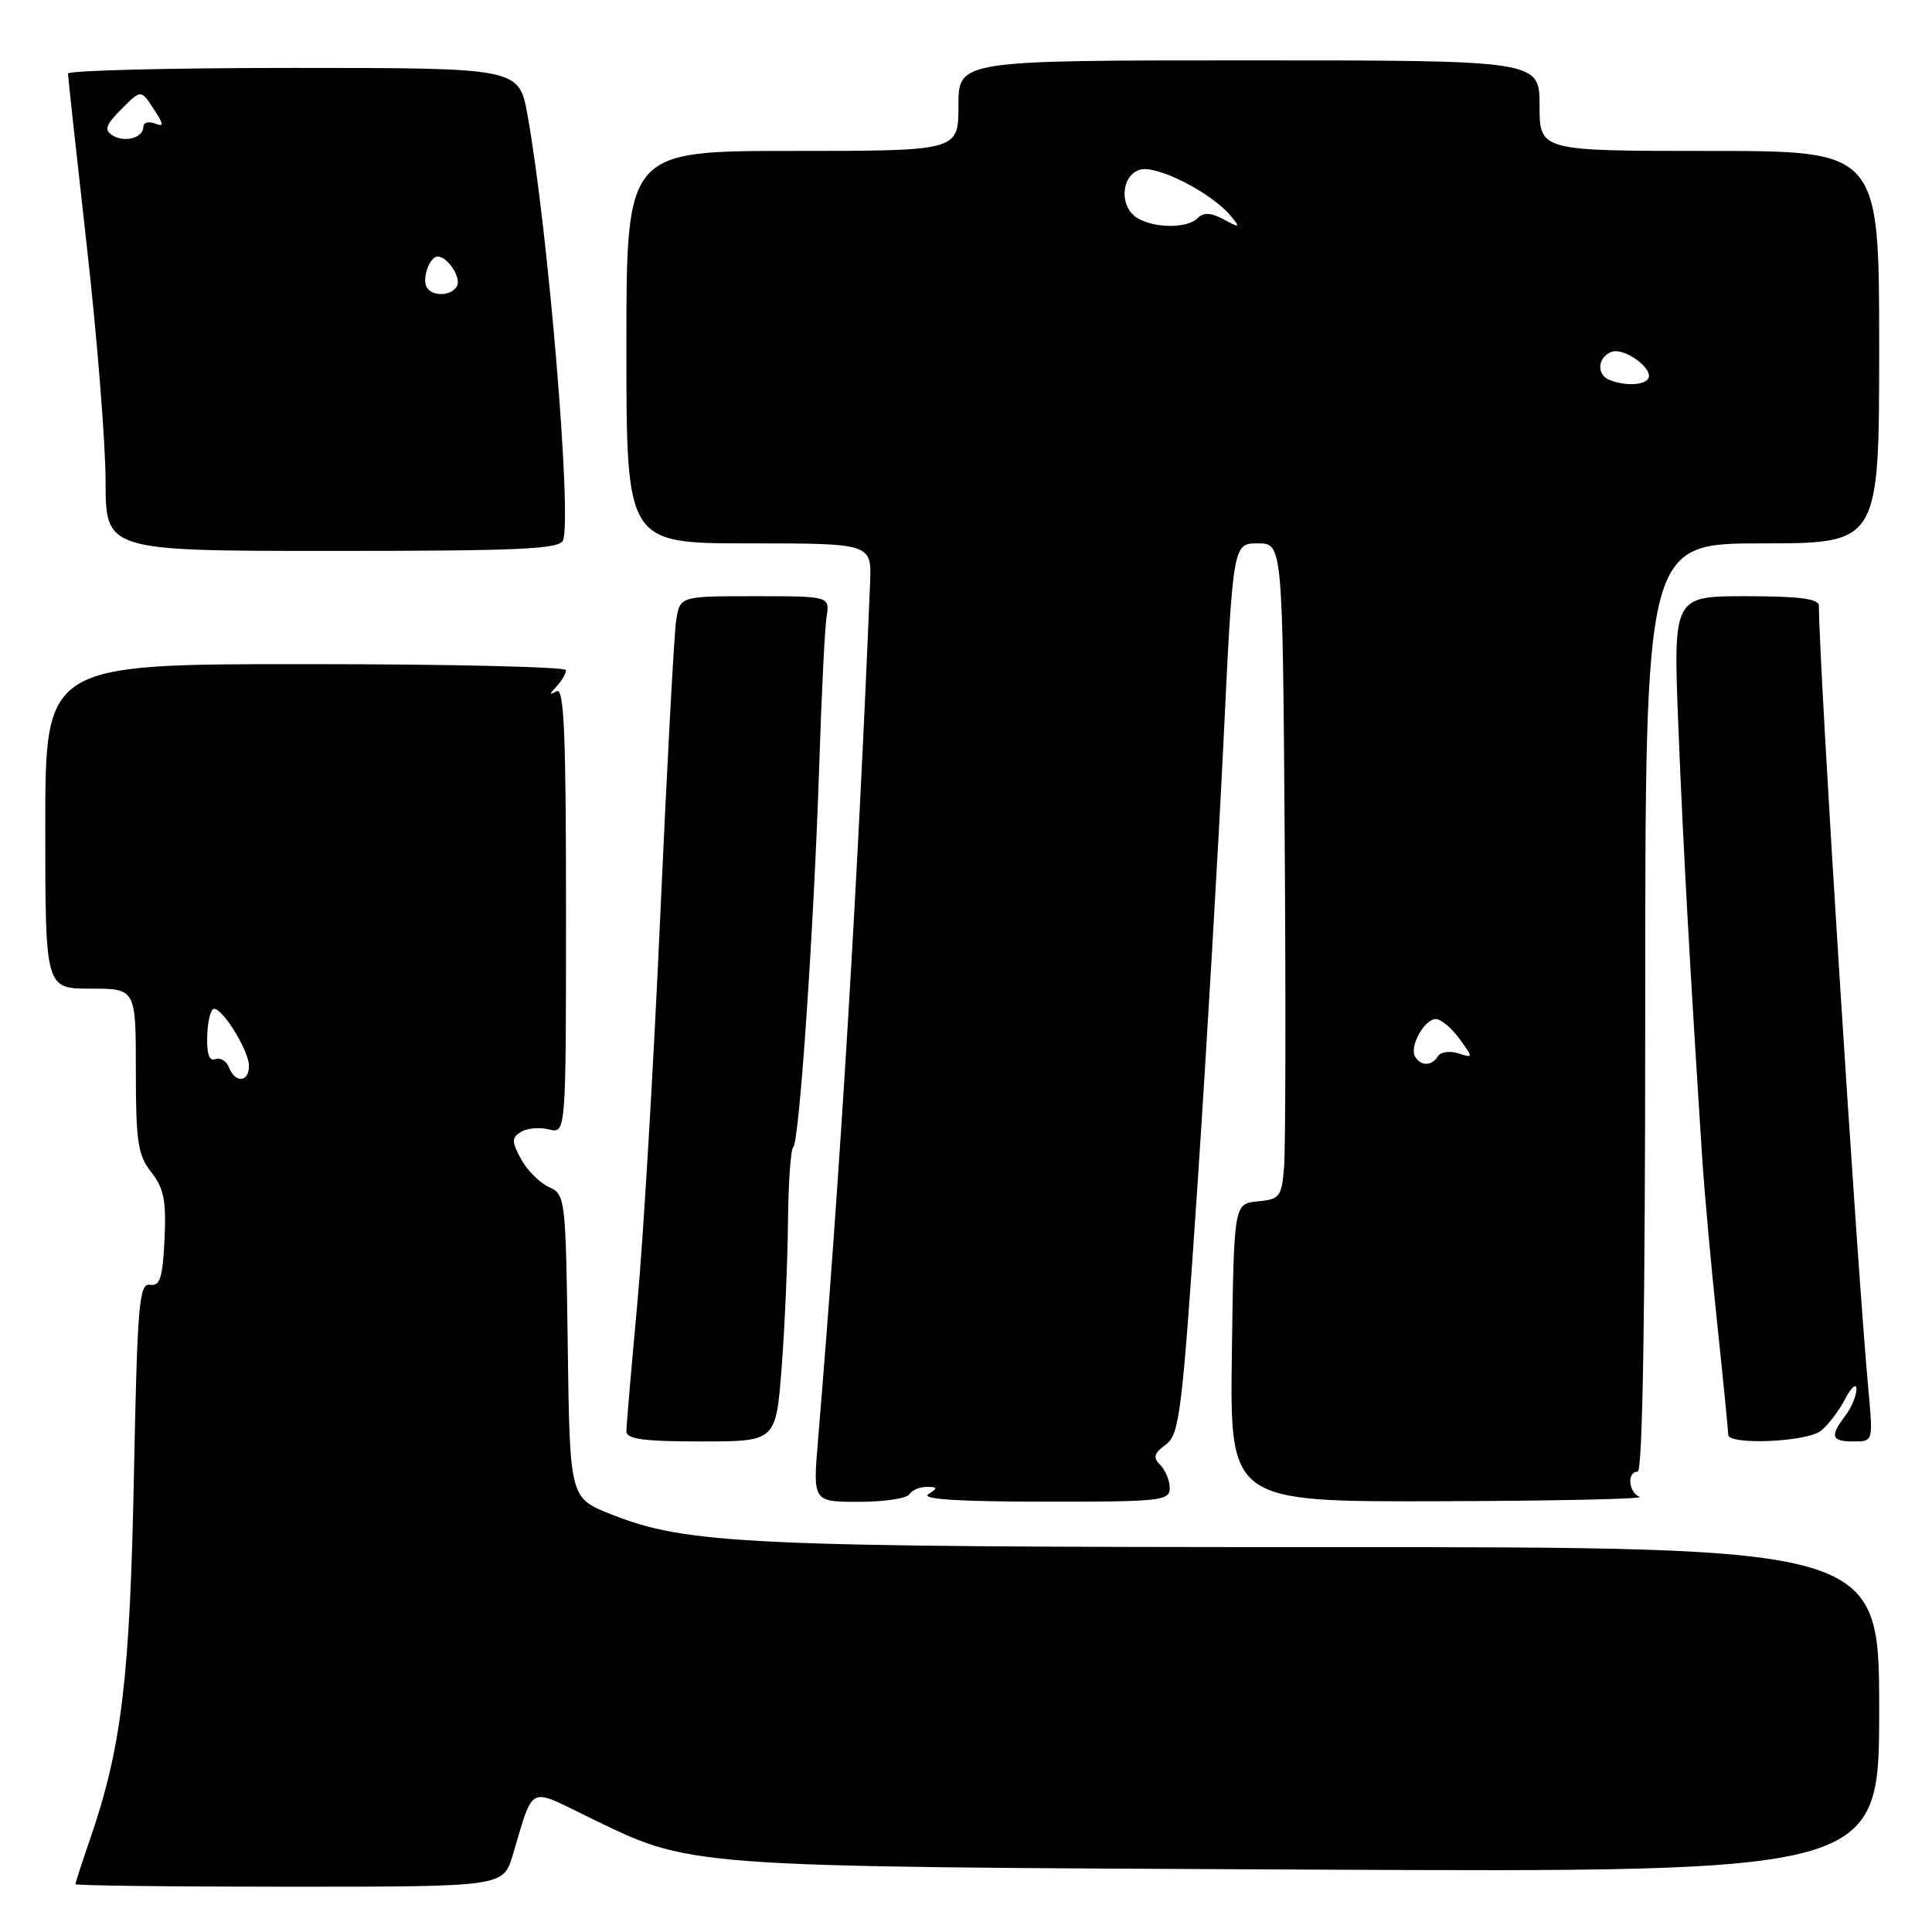 <?xml version="1.0" encoding="UTF-8" standalone="no"?>
<!DOCTYPE svg PUBLIC "-//W3C//DTD SVG 1.1//EN" "http://www.w3.org/Graphics/SVG/1.1/DTD/svg11.dtd" >
<svg xmlns="http://www.w3.org/2000/svg" xmlns:xlink="http://www.w3.org/1999/xlink" version="1.1" viewBox="0 0 256 256">
 <g >
 <path fill="currentColor"
d=" M 67.94 245.81 C 70.75 236.42 69.93 236.86 77.67 240.62 C 91.86 247.52 89.33 247.33 173.25 247.73 C 249.00 248.09 249.00 248.09 249.00 226.55 C 249.00 205.00 249.00 205.00 175.57 205.00 C 98.82 205.00 91.07 204.64 81.00 200.66 C 75.50 198.49 75.50 198.49 75.23 178.40 C 74.96 158.68 74.92 158.28 72.72 157.28 C 71.49 156.72 69.83 155.05 69.03 153.57 C 67.78 151.22 67.78 150.76 69.04 149.98 C 69.83 149.49 71.50 149.34 72.74 149.65 C 75.00 150.22 75.00 150.22 75.00 120.55 C 75.00 97.11 74.74 91.03 73.75 91.59 C 72.75 92.15 72.75 92.02 73.75 90.95 C 74.44 90.21 75.00 89.24 75.00 88.80 C 75.00 88.36 59.48 88.00 40.50 88.00 C 6.00 88.00 6.00 88.00 6.00 109.50 C 6.00 131.00 6.00 131.00 12.00 131.00 C 18.00 131.00 18.00 131.00 18.00 141.87 C 18.00 151.30 18.27 153.07 20.05 155.33 C 21.72 157.45 22.04 159.11 21.80 164.22 C 21.55 169.36 21.20 170.45 19.88 170.24 C 18.43 170.00 18.20 172.70 17.74 195.74 C 17.21 222.41 16.10 231.57 11.98 243.56 C 10.89 246.72 10.00 249.47 10.00 249.66 C 10.00 249.85 22.75 250.00 38.34 250.00 C 66.68 250.00 66.68 250.00 67.94 245.81 Z  M 120.50 198.00 C 120.84 197.45 121.88 197.01 122.81 197.02 C 124.27 197.03 124.29 197.16 123.00 198.00 C 122.00 198.65 127.07 198.97 138.25 198.98 C 153.72 199.00 155.00 198.86 155.00 197.20 C 155.00 196.21 154.44 194.83 153.75 194.13 C 152.75 193.12 152.89 192.58 154.48 191.41 C 156.29 190.07 156.64 187.25 158.66 157.22 C 159.87 139.23 161.42 112.69 162.12 98.25 C 163.38 72.00 163.38 72.00 166.67 72.00 C 169.95 72.00 169.95 72.00 170.23 111.15 C 170.38 132.68 170.34 152.23 170.15 154.59 C 169.83 158.59 169.59 158.91 166.65 159.19 C 163.50 159.50 163.50 159.50 163.23 179.25 C 162.96 199.00 162.96 199.00 190.73 198.92 C 206.00 198.88 217.94 198.62 217.25 198.34 C 215.77 197.74 215.56 195.00 217.00 195.00 C 217.66 195.00 218.00 173.83 218.00 133.50 C 218.00 72.00 218.00 72.00 233.50 72.00 C 249.00 72.00 249.00 72.00 249.00 46.00 C 249.00 20.00 249.00 20.00 226.50 20.00 C 204.00 20.00 204.00 20.00 204.00 14.00 C 204.00 8.00 204.00 8.00 165.50 8.00 C 127.00 8.00 127.00 8.00 127.00 14.00 C 127.00 20.00 127.00 20.00 105.00 20.00 C 83.00 20.00 83.00 20.00 83.00 46.00 C 83.00 72.00 83.00 72.00 99.25 72.00 C 115.50 72.00 115.50 72.00 115.29 77.25 C 113.65 117.30 111.30 156.02 108.39 190.84 C 107.71 199.00 107.71 199.00 113.80 199.00 C 117.14 199.00 120.16 198.55 120.50 198.00 Z  M 103.57 181.25 C 103.98 175.89 104.36 167.22 104.41 162.00 C 104.46 156.78 104.77 152.28 105.11 152.00 C 105.92 151.34 107.85 122.85 108.55 101.50 C 108.85 92.15 109.29 83.26 109.52 81.75 C 109.95 79.00 109.95 79.00 100.02 79.00 C 90.09 79.00 90.09 79.00 89.59 82.25 C 89.32 84.04 88.37 101.70 87.48 121.50 C 86.60 141.30 85.22 164.43 84.43 172.91 C 83.65 181.39 83.00 188.92 83.00 189.66 C 83.00 190.69 85.30 191.00 92.91 191.00 C 102.81 191.00 102.81 191.00 103.57 181.25 Z  M 241.23 189.62 C 242.18 188.90 243.64 187.00 244.47 185.41 C 245.31 183.81 245.99 183.20 245.99 184.06 C 246.00 184.92 245.34 186.49 244.53 187.56 C 242.44 190.33 242.65 191.00 245.60 191.00 C 248.20 191.00 248.20 191.00 247.58 184.25 C 246.03 167.46 241.05 88.65 241.01 80.25 C 241.00 79.34 238.40 79.00 231.35 79.00 C 221.71 79.00 221.71 79.00 222.39 96.25 C 223.00 111.58 223.93 128.46 225.55 153.42 C 225.83 157.78 226.72 167.62 227.53 175.28 C 228.34 182.94 229.00 189.62 229.00 190.11 C 229.00 191.50 239.29 191.09 241.23 189.62 Z  M 74.61 71.59 C 75.80 68.46 72.61 30.25 69.90 15.25 C 68.77 9.00 68.77 9.00 38.89 9.00 C 22.45 9.00 9.00 9.34 9.01 9.75 C 9.01 10.16 10.13 20.40 11.49 32.50 C 12.86 44.60 13.98 58.66 13.99 63.75 C 14.00 73.00 14.00 73.00 44.03 73.00 C 69.00 73.00 74.15 72.76 74.61 71.59 Z  M 30.34 141.44 C 30.01 140.59 29.20 140.09 28.54 140.35 C 27.72 140.66 27.37 139.64 27.46 137.16 C 27.53 135.15 27.96 133.58 28.42 133.67 C 29.74 133.93 32.99 139.32 32.99 141.25 C 33.00 143.42 31.15 143.55 30.34 141.44 Z  M 187.51 140.02 C 186.70 138.70 188.76 134.99 190.29 135.03 C 190.95 135.05 192.35 136.22 193.38 137.64 C 195.23 140.19 195.23 140.21 193.21 139.57 C 192.09 139.21 190.88 139.39 190.53 139.96 C 189.72 141.27 188.30 141.30 187.51 140.02 Z  M 213.25 50.34 C 211.52 49.64 211.68 47.34 213.52 46.63 C 215.20 45.98 219.19 48.89 218.39 50.18 C 217.84 51.07 215.26 51.15 213.25 50.34 Z  M 150.75 28.92 C 148.30 27.49 148.48 23.30 151.03 22.49 C 153.20 21.80 160.53 25.52 163.08 28.61 C 164.39 30.19 164.32 30.23 162.14 29.07 C 160.44 28.16 159.48 28.12 158.69 28.91 C 157.33 30.27 153.08 30.27 150.75 28.92 Z  M 56.56 38.09 C 55.87 36.98 56.91 34.00 57.98 34.00 C 59.35 34.00 61.19 36.88 60.53 37.96 C 59.73 39.24 57.32 39.32 56.56 38.09 Z  M 14.91 17.94 C 13.77 17.23 13.99 16.57 16.09 14.46 C 18.68 11.86 18.68 11.86 20.34 14.40 C 21.74 16.53 21.76 16.85 20.50 16.36 C 19.68 16.05 19.00 16.24 19.00 16.79 C 19.00 18.26 16.53 18.95 14.91 17.94 Z "/>
</g>
</svg>